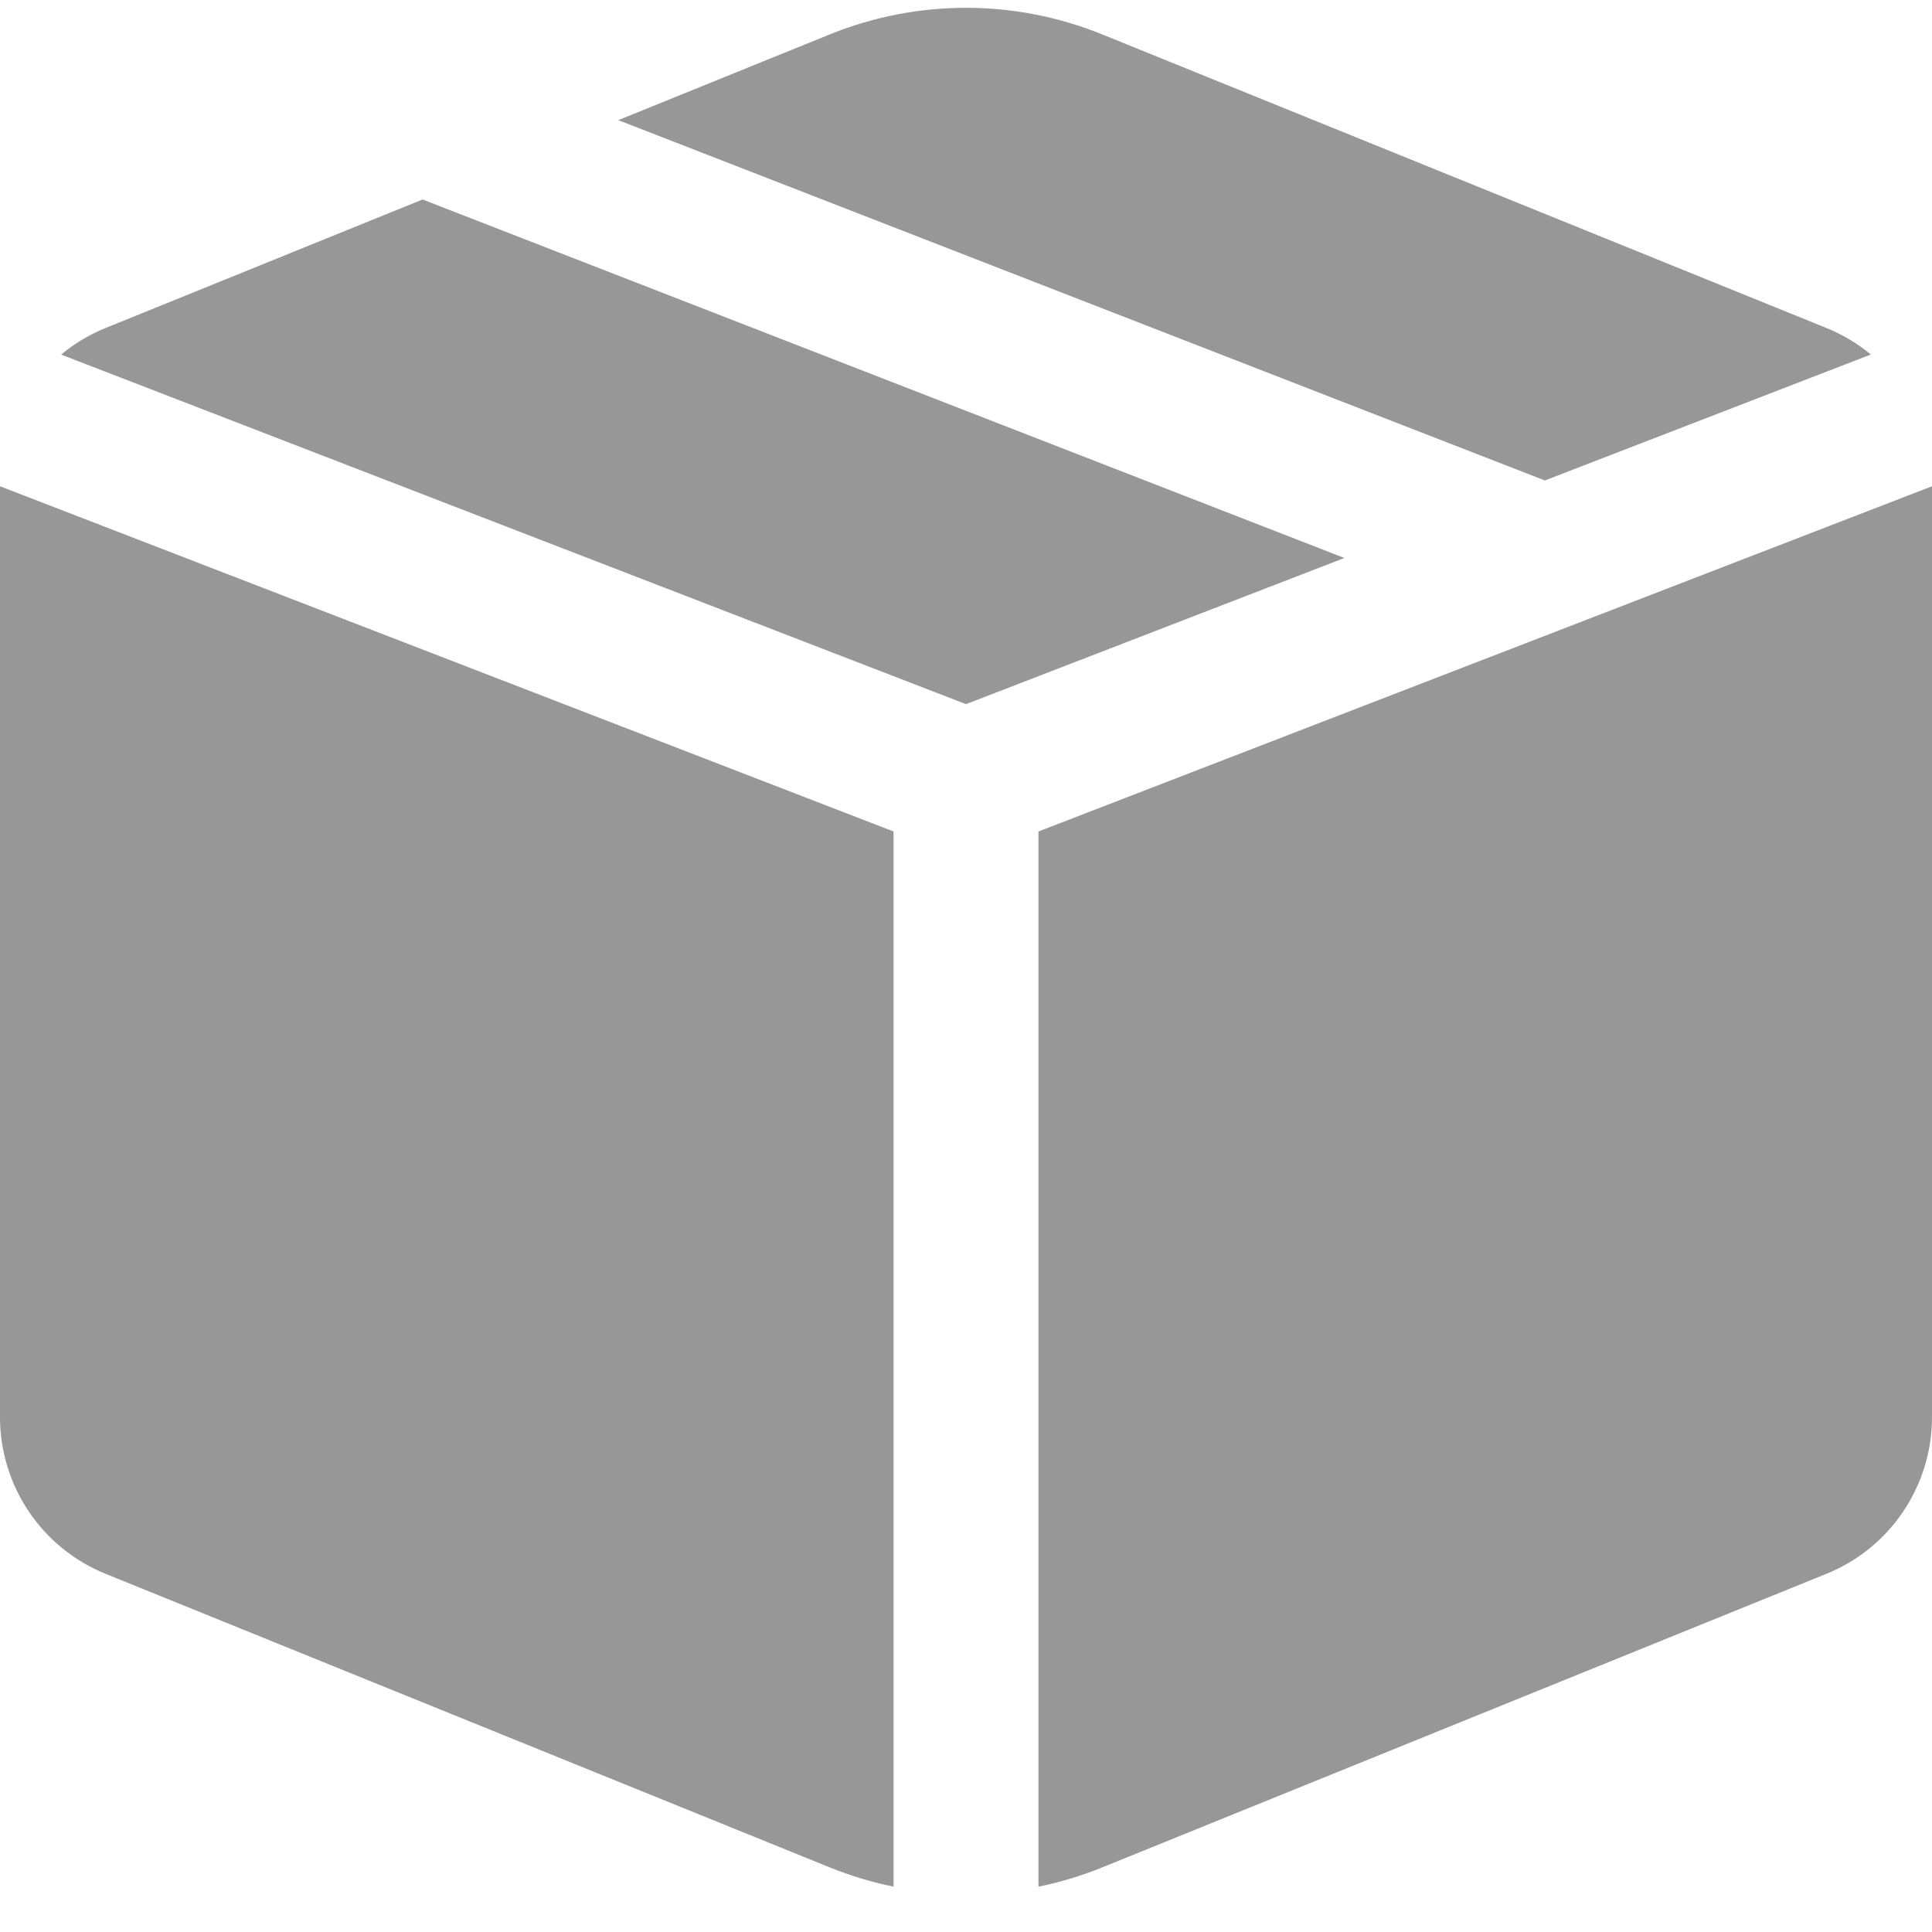 <svg width="32" height="32" viewBox="0 0 32 32" fill="none" xmlns="http://www.w3.org/2000/svg">
<path d="M18.254 0.569C16.808 -0.017 15.191 -0.017 13.746 0.569L10.241 1.99L25.588 7.958L30.987 5.872C30.77 5.692 30.523 5.543 30.252 5.433L18.254 0.569ZM32 8.054L17.2 13.772V31.249C17.558 31.176 17.911 31.07 18.254 30.931L30.252 26.067C31.309 25.639 32 24.612 32 23.472V8.054ZM14.8 31.249V13.772L0 8.054V23.472C0 24.612 0.691 25.639 1.748 26.067L13.746 30.931C14.089 31.07 14.442 31.176 14.8 31.249ZM1.012 5.873L16 11.663L22.267 9.242L6.999 3.304L1.748 5.433C1.477 5.543 1.23 5.692 1.012 5.873Z" fill="#979797"/>
</svg>
